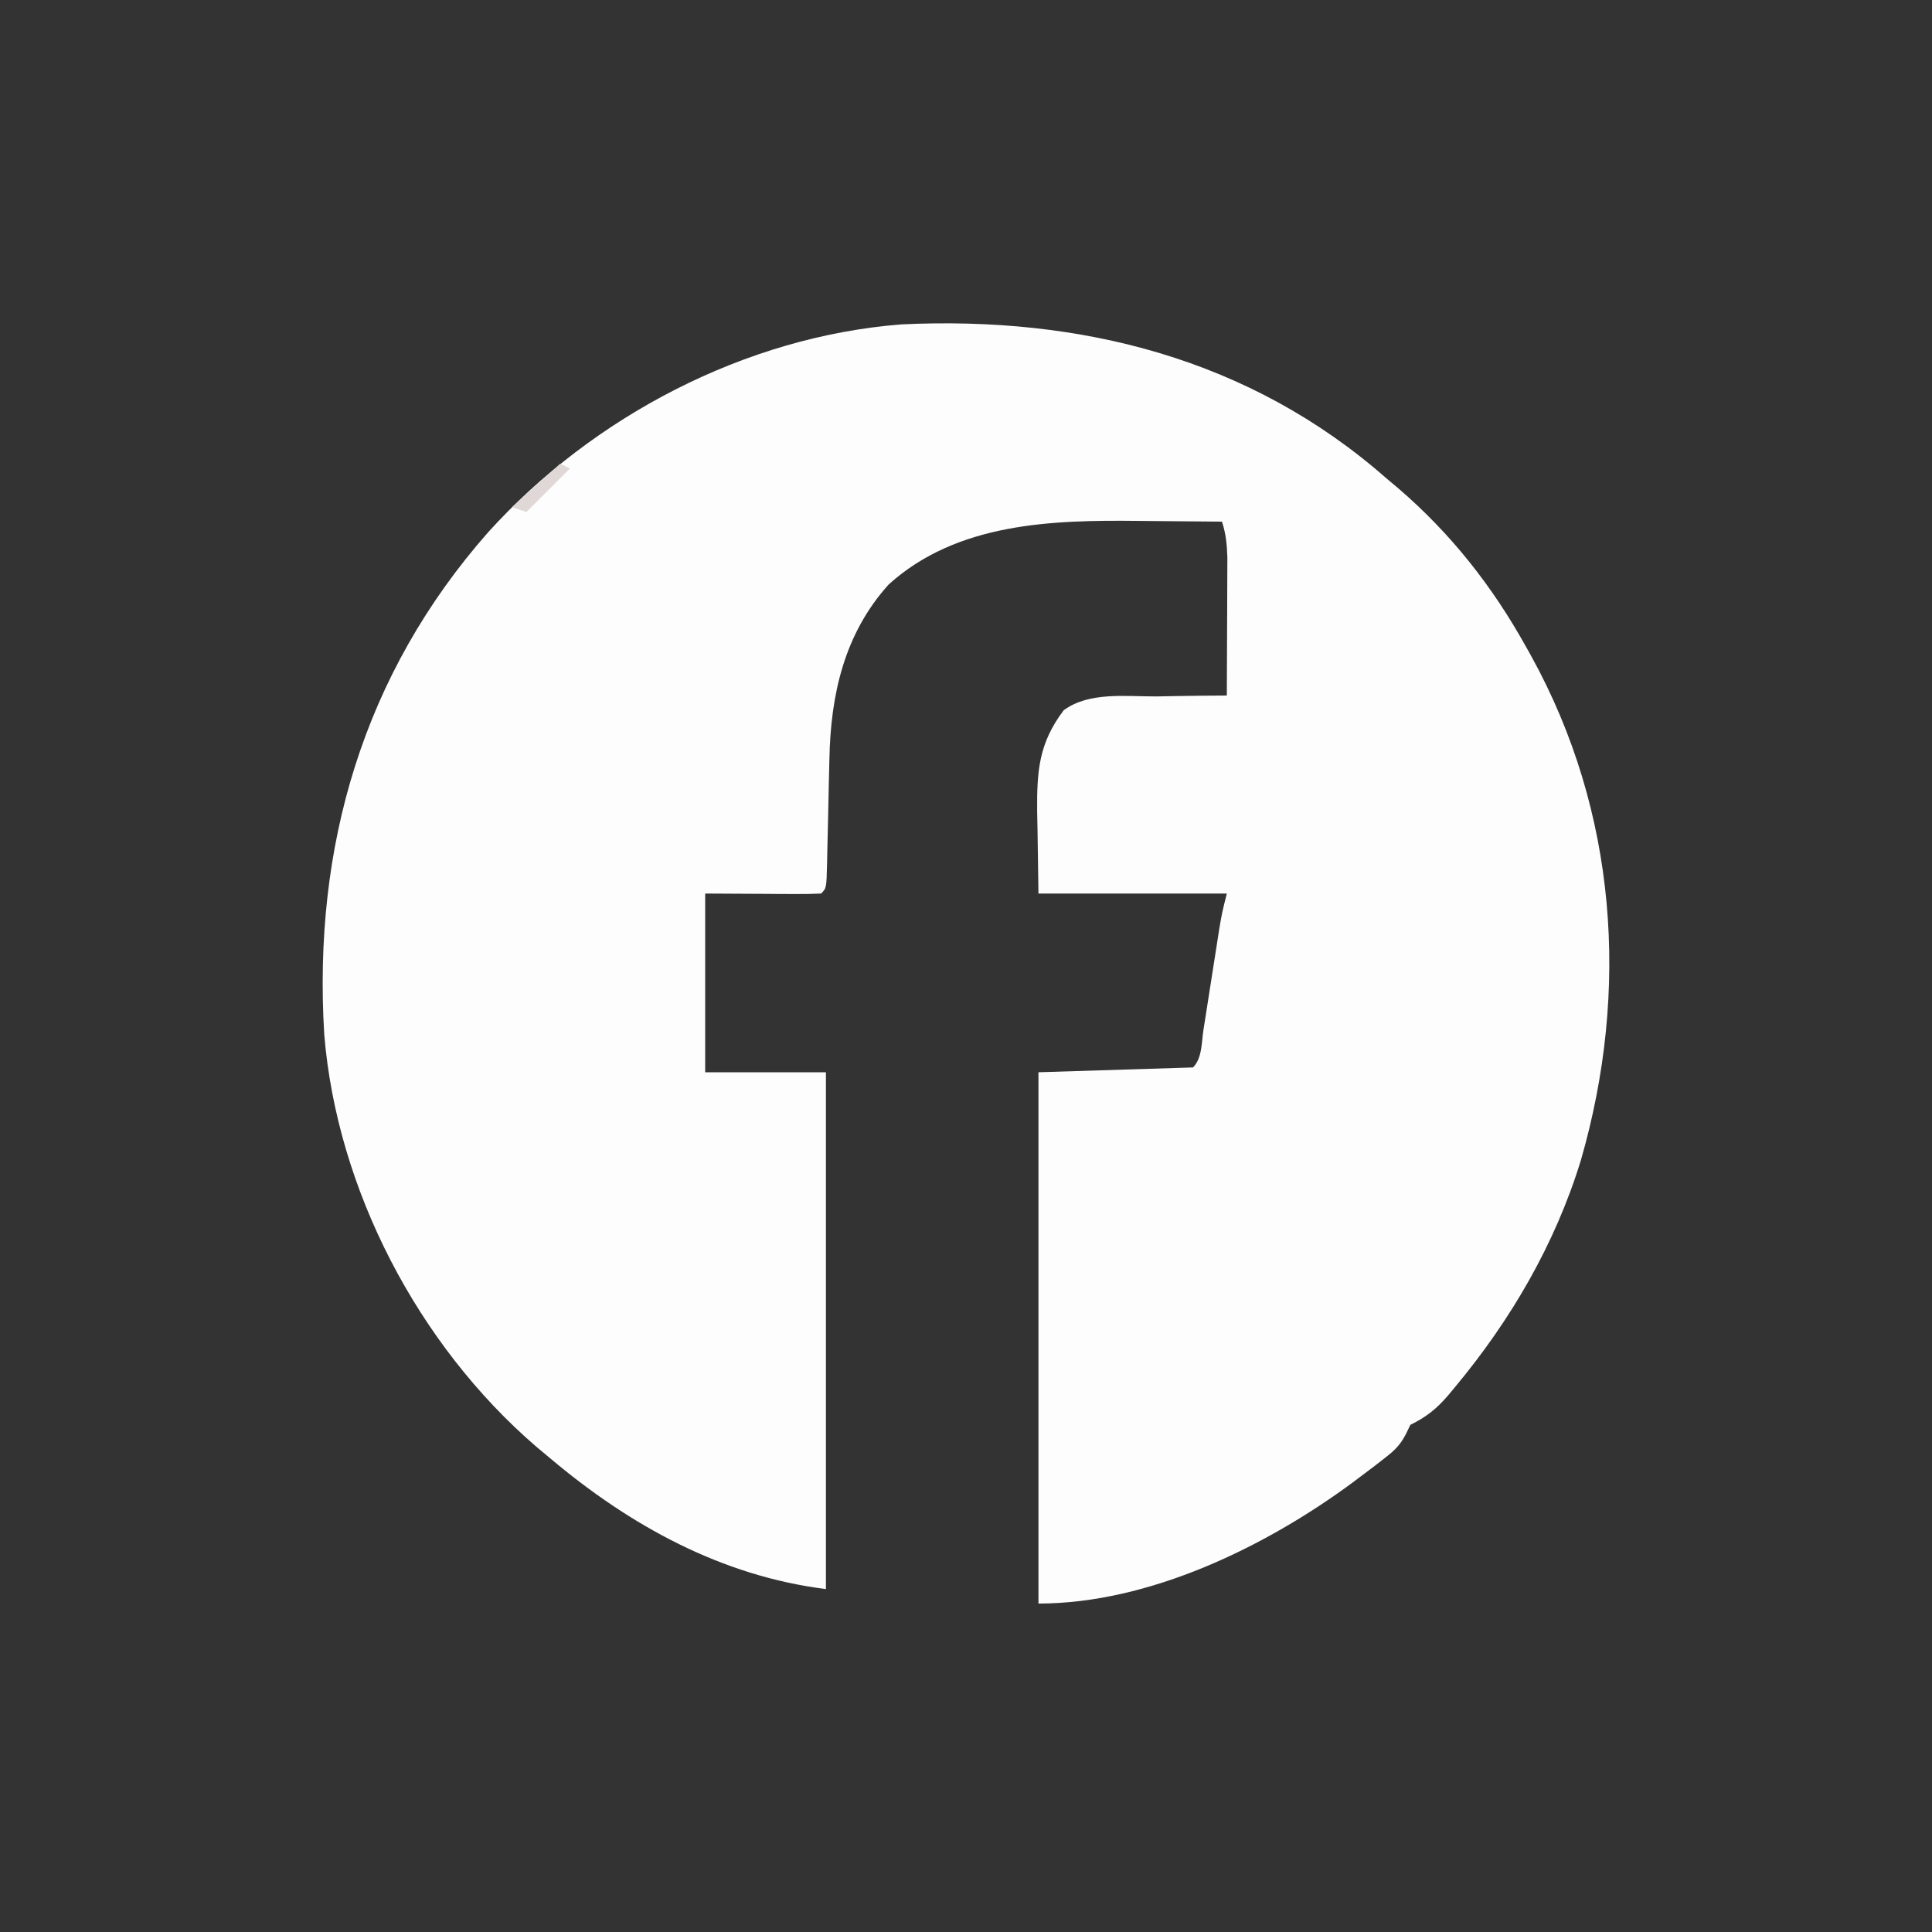 <?xml version="1.0" encoding="UTF-8"?>
<svg version="1.1" xmlns="http://www.w3.org/2000/svg" width="400" height="400">
<rect width="100%" height="100%" fill="#333333" stroke="none"/>
<path d="M0 0 C0.829 0.696 1.658 1.392 2.512 2.109 C13.437 11.509 22.008 22.409 29 35 C29.336 35.602 29.673 36.203 30.019 36.823 C47.786 69.027 50.436 106.083 40.312 141.188 C34.994 158.558 25.795 174.331 14.188 188.25 C13.731 188.799 13.275 189.349 12.805 189.915 C10.379 192.732 8.291 194.373 5 196 C4.702 196.618 4.404 197.236 4.097 197.873 C2.88 200.232 1.731 201.299 -0.352 202.918 C-1.029 203.446 -1.707 203.973 -2.406 204.517 C-3.504 205.344 -3.504 205.344 -4.625 206.188 C-5.388 206.762 -6.15 207.336 -6.936 207.928 C-24.978 221.262 -49.092 233 -72 233 C-72 196.7 -72 160.4 -72 123 C-61.44 122.67 -50.88 122.34 -40 122 C-38.093 120.093 -38.242 116.816 -37.844 114.262 C-37.737 113.585 -37.629 112.907 -37.519 112.21 C-37.175 110.036 -36.837 107.862 -36.5 105.688 C-36.162 103.524 -35.822 101.361 -35.481 99.197 C-35.17 97.227 -34.863 95.255 -34.557 93.284 C-34 90 -34 90 -33 86 C-45.87 86 -58.74 86 -72 86 C-72.062 81.71 -72.124 77.42 -72.188 73 C-72.228 70.995 -72.228 70.995 -72.27 68.949 C-72.328 60.596 -71.928 54.878 -66.773 48.051 C-61.528 44.179 -53.875 45.211 -47.625 45.188 C-46.207 45.164 -44.789 45.139 -43.371 45.111 C-39.914 45.049 -36.458 45.016 -33 45 C-32.975 40.516 -32.957 36.032 -32.945 31.548 C-32.94 30.023 -32.933 28.498 -32.925 26.974 C-32.912 24.779 -32.907 22.585 -32.902 20.391 C-32.897 19.071 -32.892 17.751 -32.886 16.392 C-32.977 13.691 -33.181 11.55 -34 9 C-38.283 8.95 -42.565 8.914 -46.848 8.89 C-48.297 8.88 -49.747 8.867 -51.197 8.849 C-69.278 8.636 -88.862 9.234 -103 22 C-112.192 32.18 -115.033 44.82 -115.281 58.207 C-115.319 59.778 -115.357 61.349 -115.395 62.92 C-115.448 65.38 -115.501 67.84 -115.552 70.301 C-115.604 72.686 -115.661 75.072 -115.719 77.457 C-115.732 78.199 -115.746 78.94 -115.76 79.704 C-115.887 84.887 -115.887 84.887 -117 86 C-118.781 86.087 -120.565 86.107 -122.348 86.098 C-123.32 86.095 -124.292 86.093 -125.293 86.09 C-126.537 86.081 -127.781 86.072 -129.062 86.062 C-133.002 86.042 -136.941 86.021 -141 86 C-141 98.21 -141 110.42 -141 123 C-132.75 123 -124.5 123 -116 123 C-116 158.31 -116 193.62 -116 230 C-137.601 227.3 -156.529 216.87 -173 203 C-174.007 202.158 -175.014 201.316 -176.051 200.449 C-200.383 179.459 -217.245 147.319 -219.871 115.137 C-222.212 76.323 -211.863 40.623 -185.902 11.16 C-164.239 -12.759 -132.736 -29.318 -100.367 -31.84 C-63.349 -33.601 -28.259 -24.829 0 0 Z " fill="#FDFDFD" transform="translate(287,99)"/>
<path d="M0 0 C0.66 0.33 1.32 0.66 2 1 C-0.97 3.97 -3.94 6.94 -7 10 C-7.99 9.67 -8.98 9.34 -10 9 C-6.7 6.03 -3.4 3.06 0 0 Z " fill="#DFD8D7" transform="translate(116,96)"/>
</svg>
